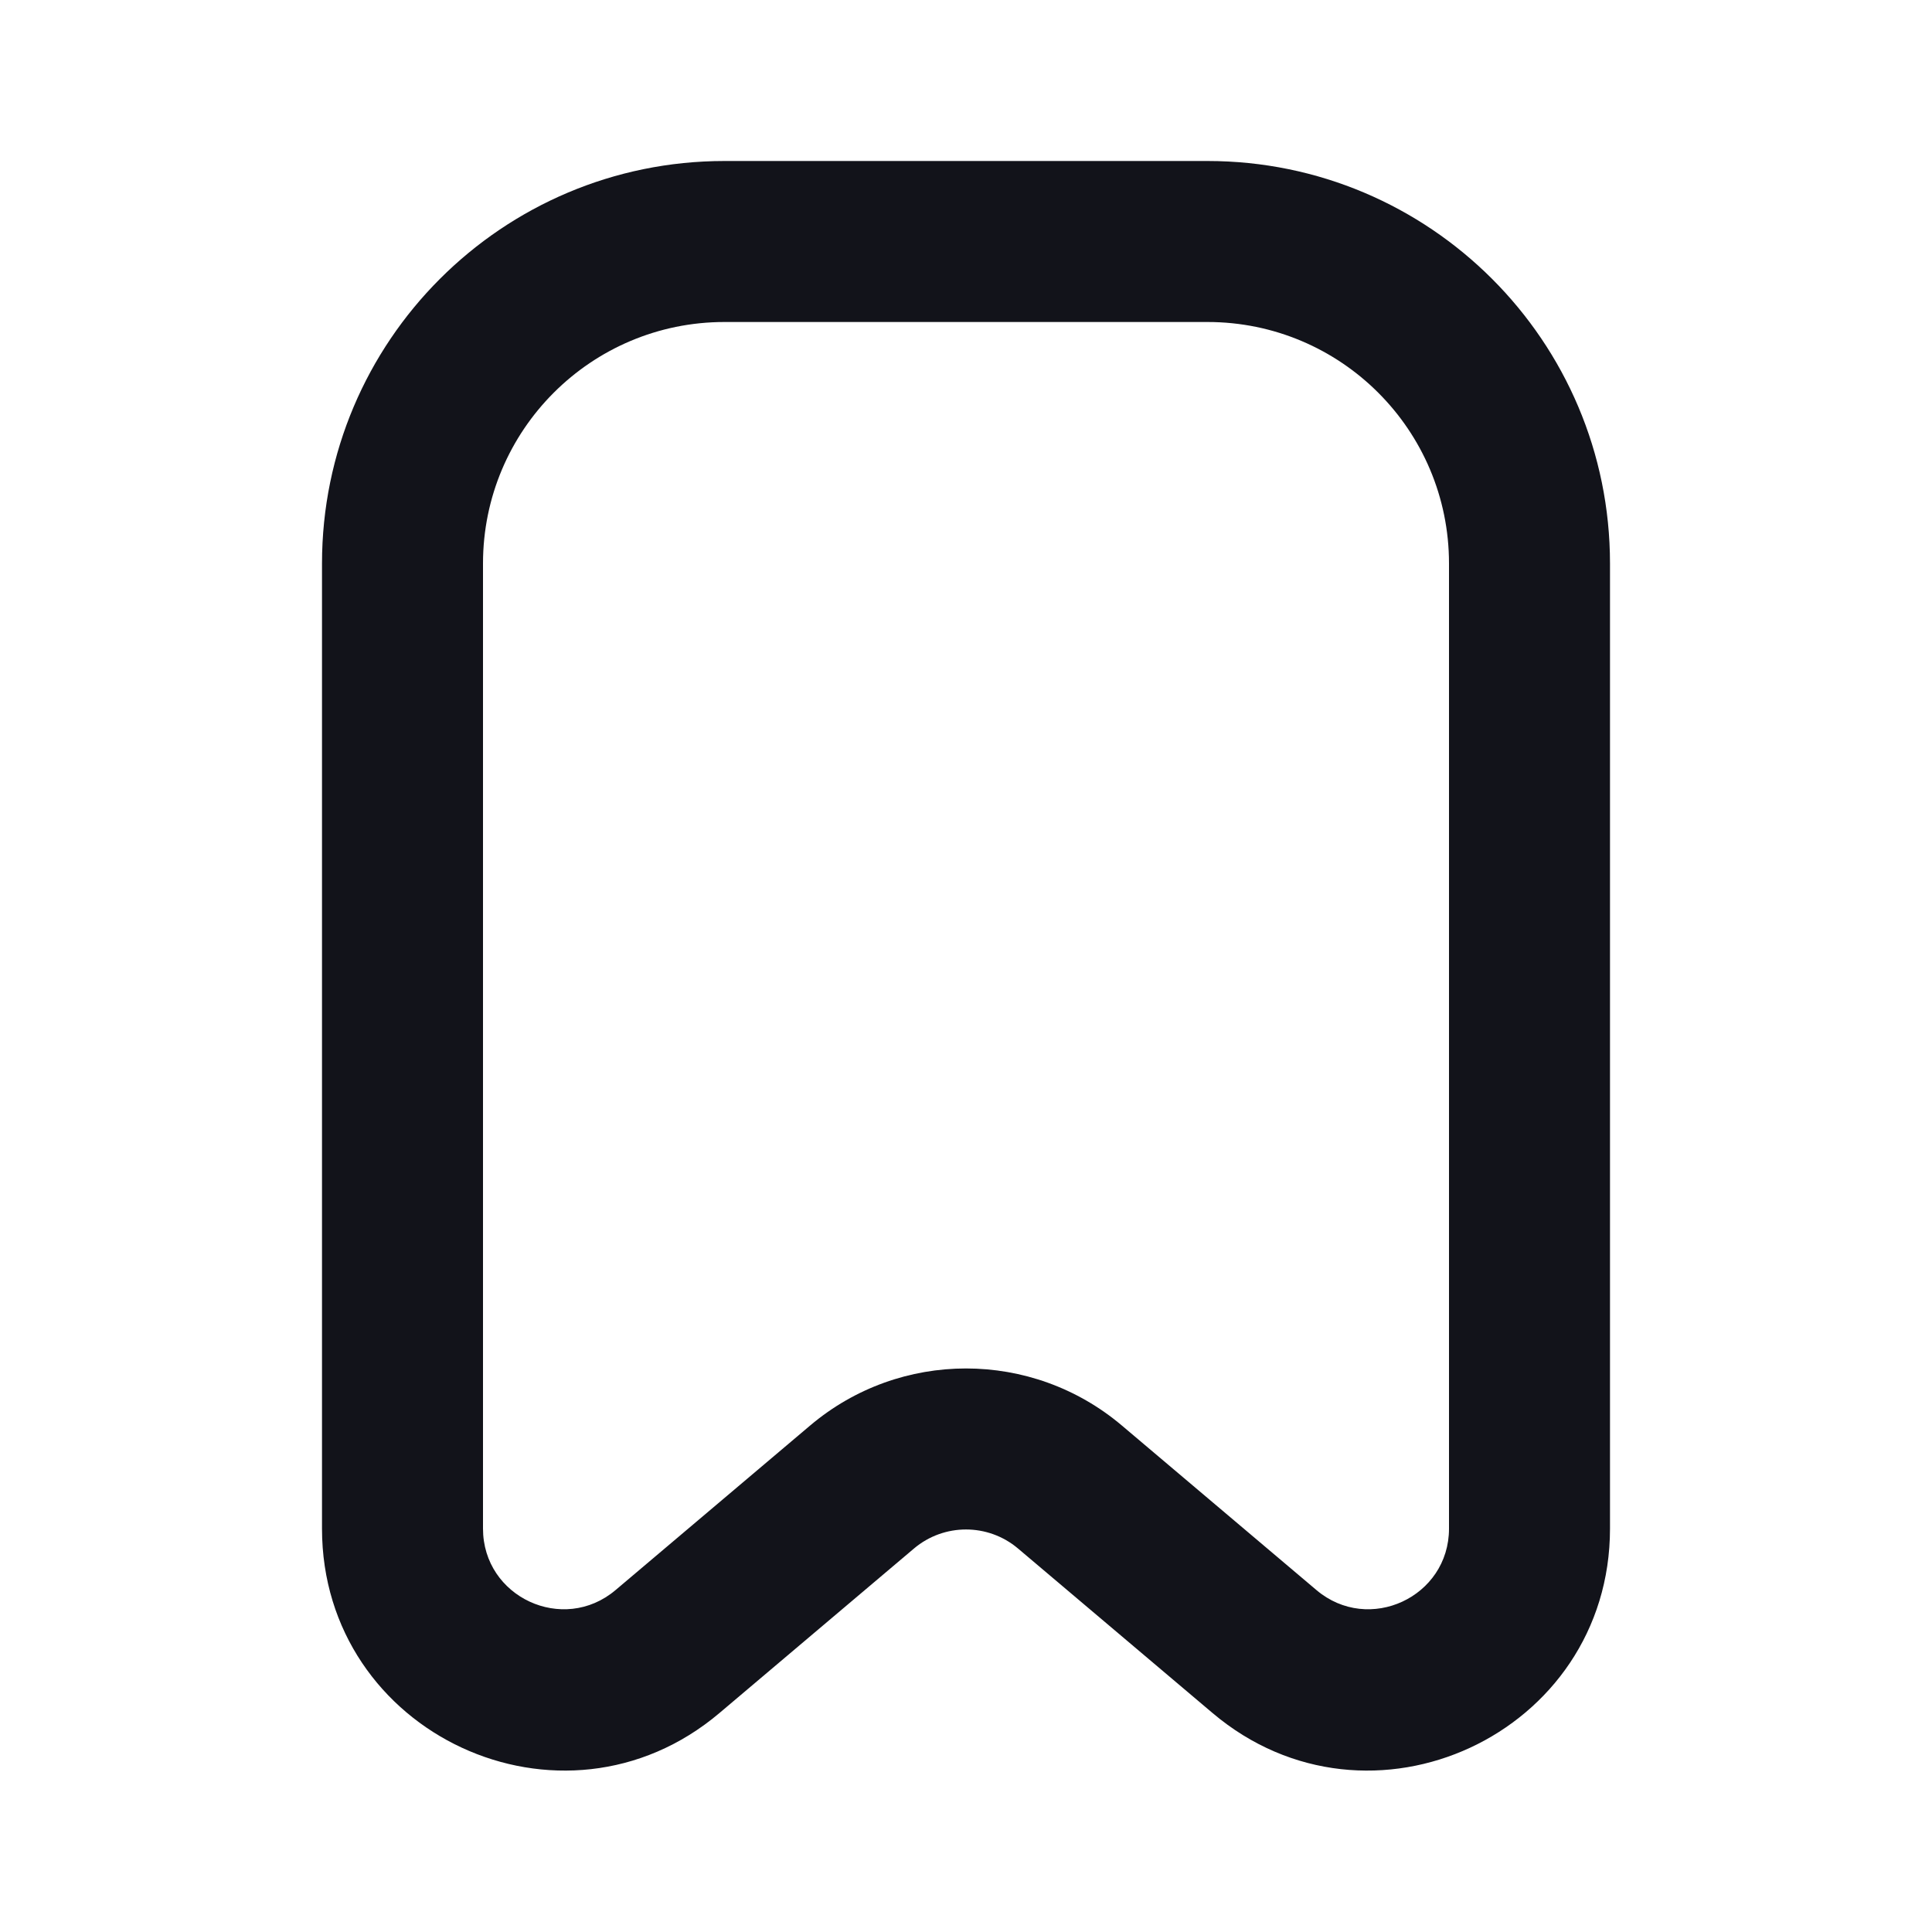 <svg width="24" height="24" viewBox="0 0 24 24" fill="none" xmlns="http://www.w3.org/2000/svg">
<path fill-rule="evenodd" clip-rule="evenodd" d="M4 7C4 4.239 6.239 2 9 2H15C17.761 2 20 4.239 20 7V18.989C20 21.543 17.013 22.929 15.063 21.28L12.646 19.236C12.273 18.921 11.727 18.921 11.354 19.236L8.937 21.28C6.987 22.929 4 21.543 4 18.989V7ZM9 4C7.343 4 6 5.343 6 7V18.989C6 19.84 6.996 20.302 7.646 19.753L10.063 17.709C11.181 16.763 12.819 16.763 13.937 17.709L16.354 19.753C17.004 20.302 18 19.84 18 18.989V7C18 5.343 16.657 4 15 4H9Z" fill="#12131A"/>
</svg>
